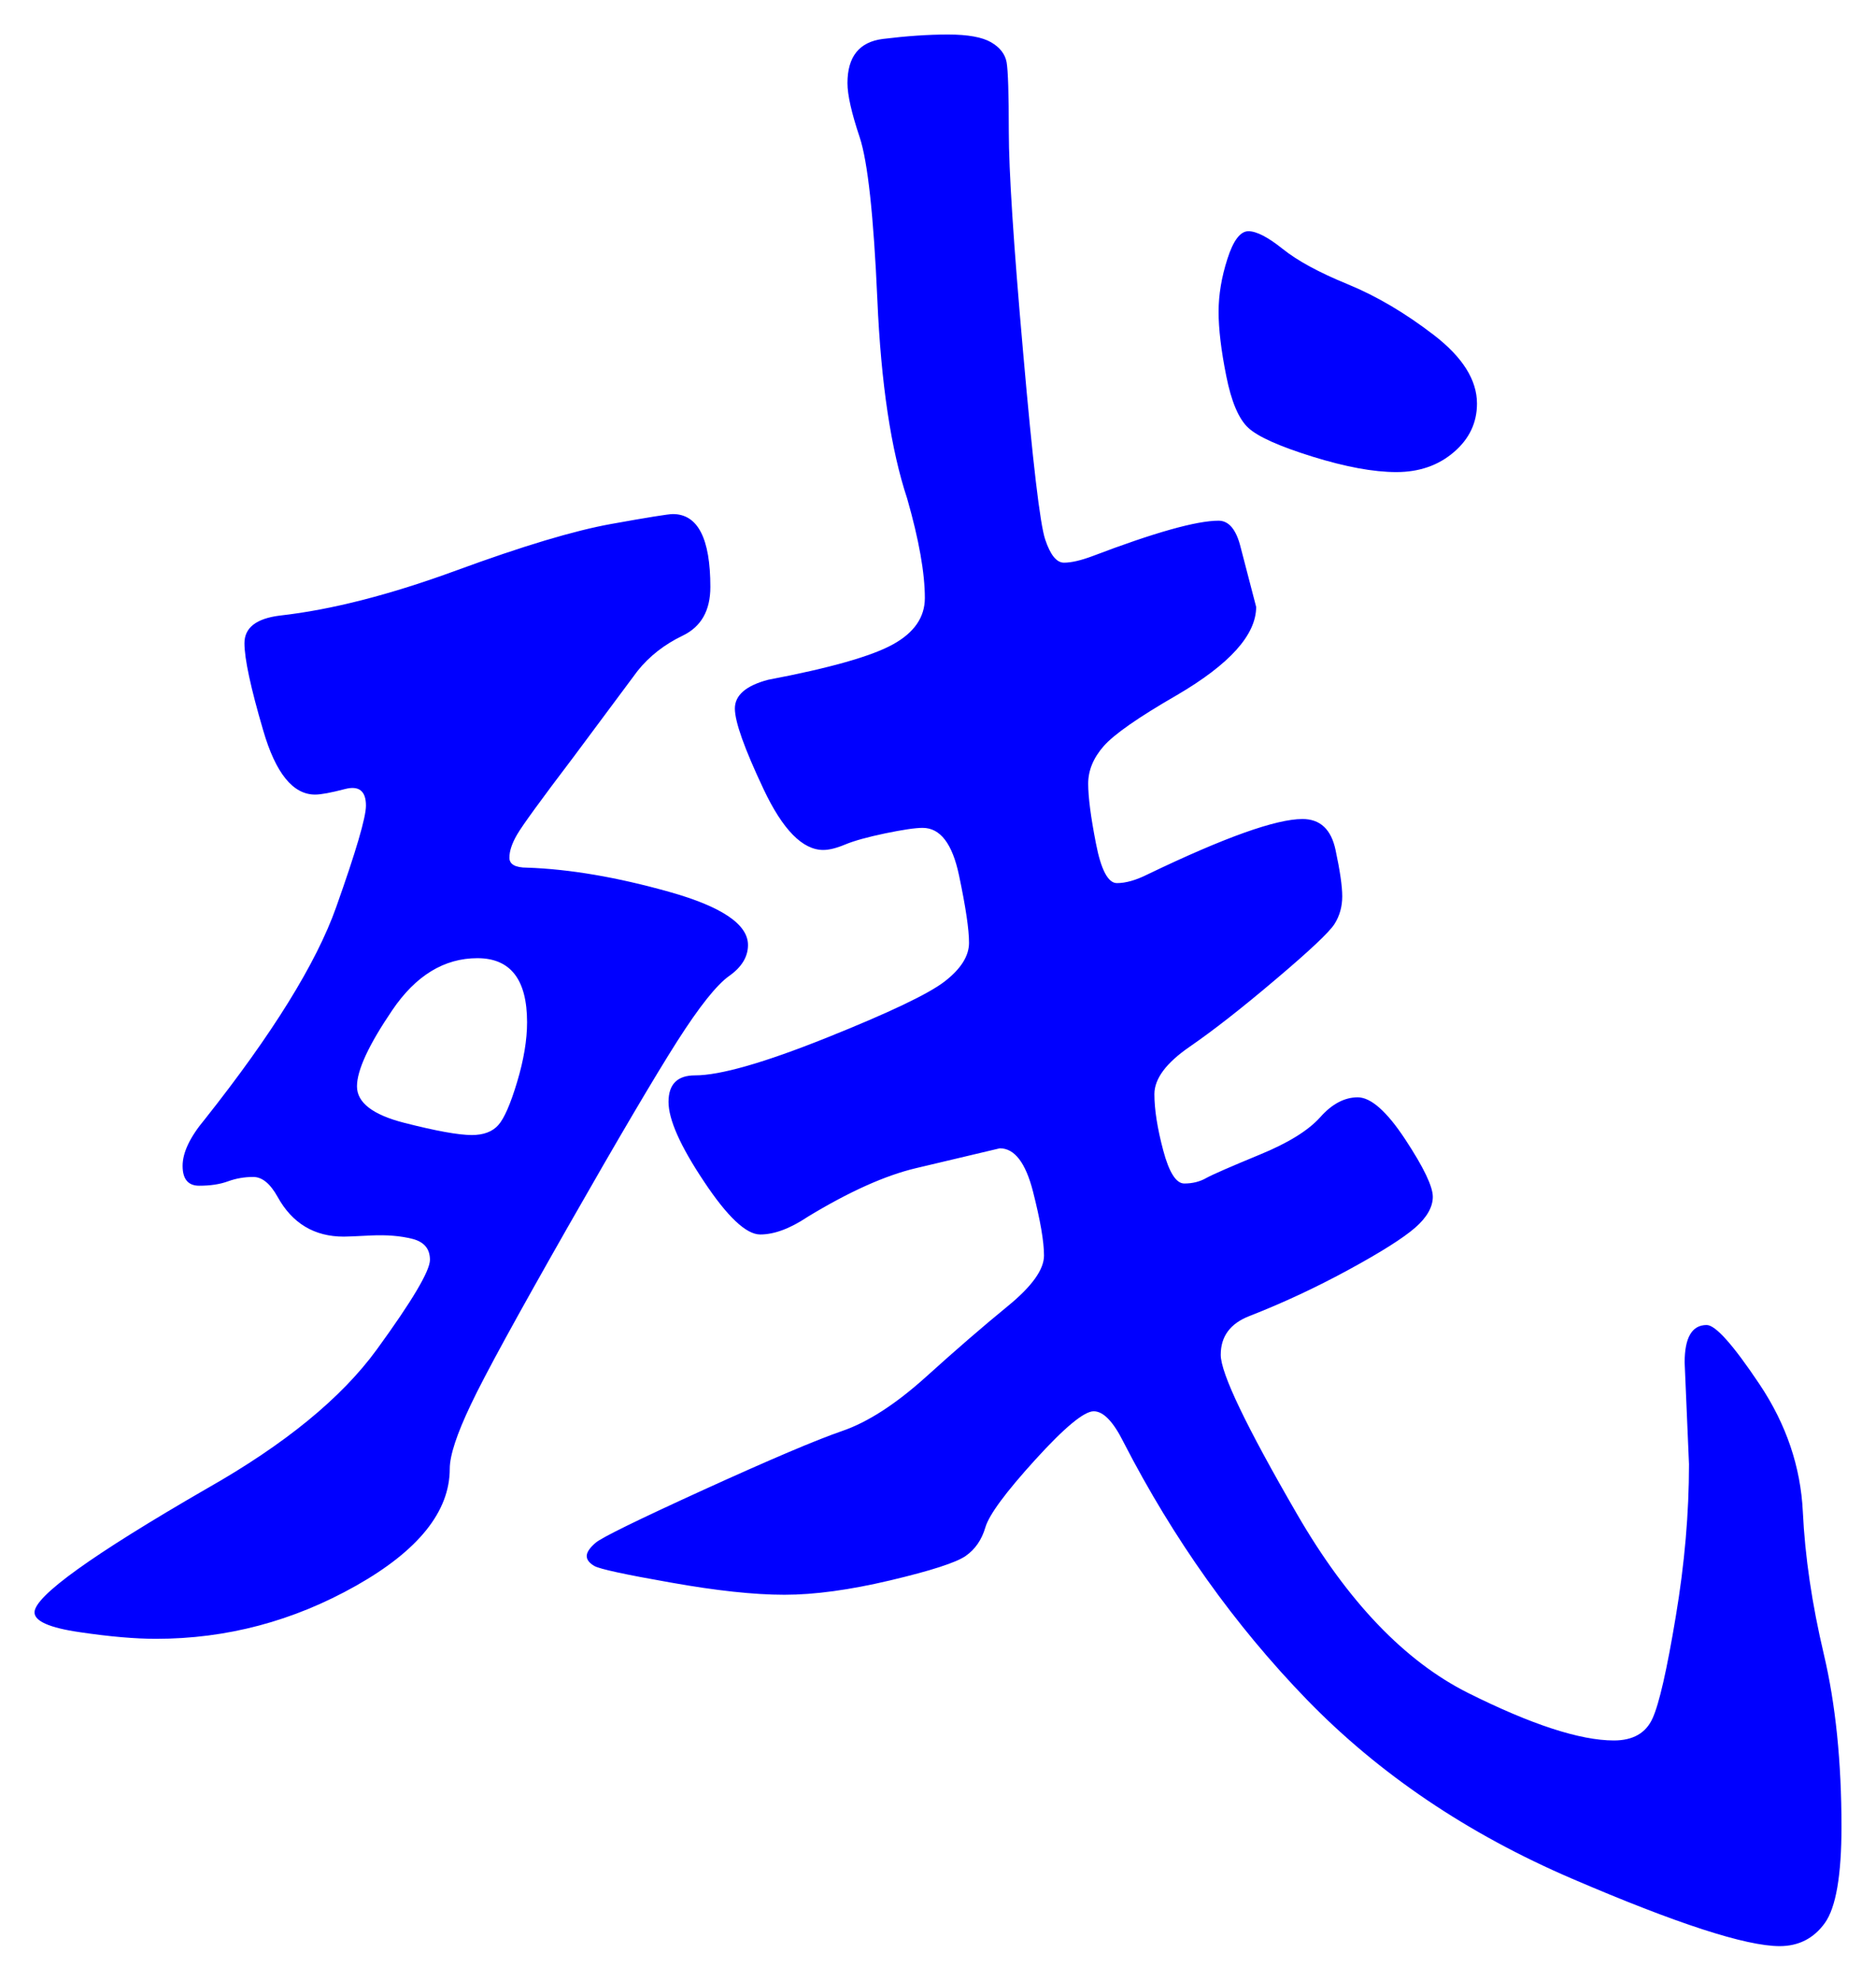 <svg xmlns="http://www.w3.org/2000/svg" xmlns:xlink="http://www.w3.org/1999/xlink" version="1.1" id="图层_1" x="0px" y="0px" width="27.175" height="28.681" viewBox="1.619 0.601 27.175 28.681" style="enable-background:new 0 0 30 30;" xml:space="preserve">
  <g>
    <g>
      <path style="fill:#0000FF;" d="M12.454,14.285c0,0.171-0.091,0.32-0.272,0.448c-0.181,0.128-0.432,0.443-0.752,0.944&#13;&#10;&#9;&#9;c-0.319,0.501-0.848,1.397-1.584,2.688c-0.735,1.291-1.205,2.148-1.407,2.576c-0.203,0.426-0.305,0.735-0.305,0.928&#13;&#10;&#9;&#9;c0,0.619-0.453,1.184-1.359,1.695c-0.907,0.512-1.873,0.768-2.896,0.768c-0.299,0-0.667-0.031-1.104-0.096&#13;&#10;&#9;&#9;c-0.438-0.063-0.656-0.16-0.656-0.287c0-0.234,0.832-0.832,2.496-1.793c1.13-0.64,1.952-1.312,2.464-2.016s0.768-1.136,0.768-1.296&#13;&#10;&#9;&#9;s-0.085-0.261-0.256-0.304s-0.368-0.059-0.592-0.049c-0.224,0.012-0.357,0.017-0.4,0.017c-0.427,0-0.747-0.192-0.959-0.576&#13;&#10;&#9;&#9;c-0.107-0.192-0.224-0.288-0.352-0.288s-0.251,0.021-0.368,0.064c-0.118,0.043-0.256,0.063-0.416,0.063s-0.24-0.096-0.24-0.288&#13;&#10;&#9;&#9;c0-0.191,0.106-0.416,0.32-0.672c0.981-1.237,1.616-2.261,1.904-3.072c0.288-0.811,0.432-1.301,0.432-1.472&#13;&#10;&#9;&#9;c0-0.213-0.102-0.293-0.304-0.24c-0.203,0.053-0.348,0.08-0.433,0.08c-0.32,0-0.571-0.309-0.751-0.928&#13;&#10;&#9;&#9;c-0.182-0.619-0.272-1.04-0.272-1.264c0-0.224,0.17-0.357,0.512-0.4C6.417,9.432,7.271,9.213,8.23,8.861s1.706-0.576,2.239-0.672&#13;&#10;&#9;&#9;c0.533-0.096,0.832-0.144,0.896-0.144c0.362,0,0.544,0.352,0.544,1.056c0,0.342-0.134,0.576-0.4,0.704s-0.485,0.299-0.655,0.512&#13;&#10;&#9;&#9;l-0.929,1.248c-0.47,0.619-0.741,0.992-0.815,1.12c-0.075,0.128-0.112,0.24-0.112,0.336c0,0.096,0.085,0.144,0.256,0.144&#13;&#10;&#9;&#9;c0.618,0.021,1.307,0.139,2.064,0.352C12.075,13.73,12.454,13.986,12.454,14.285z M8.454,17.037c0.171,0,0.299-0.049,0.384-0.145&#13;&#10;&#9;&#9;s0.176-0.304,0.272-0.624c0.096-0.32,0.144-0.608,0.144-0.864c0-0.619-0.24-0.928-0.72-0.928c-0.48,0-0.892,0.251-1.232,0.752&#13;&#10;&#9;&#9;C6.961,15.73,6.79,16.098,6.79,16.332c0,0.236,0.229,0.412,0.688,0.529S8.262,17.037,8.454,17.037z M28.294,27.053&#13;&#10;&#9;&#9;c0,0.704-0.08,1.168-0.24,1.393c-0.16,0.223-0.379,0.336-0.655,0.336c-0.491,0-1.494-0.326-3.009-0.977s-2.795-1.516-3.84-2.592&#13;&#10;&#9;&#9;c-1.045-1.078-1.931-2.32-2.656-3.729c-0.149-0.299-0.293-0.447-0.432-0.447s-0.422,0.234-0.848,0.703&#13;&#10;&#9;&#9;c-0.427,0.47-0.667,0.795-0.721,0.977c-0.053,0.182-0.149,0.32-0.287,0.416c-0.14,0.096-0.502,0.213-1.089,0.352&#13;&#10;&#9;&#9;s-1.099,0.209-1.535,0.209c-0.438,0-0.987-0.059-1.648-0.177c-0.661-0.116-1.029-0.196-1.104-0.239&#13;&#10;&#9;&#9;c-0.075-0.043-0.112-0.092-0.112-0.145s0.042-0.117,0.128-0.191c0.085-0.075,0.608-0.331,1.568-0.769&#13;&#10;&#9;&#9;c0.96-0.437,1.626-0.72,2-0.849c0.373-0.127,0.778-0.389,1.216-0.783c0.437-0.395,0.832-0.736,1.184-1.024&#13;&#10;&#9;&#9;c0.353-0.288,0.528-0.532,0.528-0.735s-0.054-0.513-0.16-0.929c-0.107-0.416-0.267-0.624-0.48-0.624l-1.216,0.288&#13;&#10;&#9;&#9;c-0.447,0.106-0.971,0.342-1.567,0.704c-0.256,0.171-0.485,0.256-0.688,0.256s-0.475-0.256-0.815-0.768&#13;&#10;&#9;&#9;c-0.342-0.512-0.513-0.896-0.513-1.152s0.128-0.384,0.384-0.384c0.363,0,0.997-0.181,1.904-0.544&#13;&#10;&#9;&#9;c0.906-0.363,1.478-0.635,1.712-0.816c0.234-0.181,0.353-0.368,0.353-0.56c0-0.192-0.048-0.517-0.145-0.976&#13;&#10;&#9;&#9;c-0.096-0.458-0.271-0.688-0.527-0.688c-0.107,0-0.288,0.027-0.544,0.08c-0.257,0.054-0.448,0.107-0.576,0.16&#13;&#10;&#9;&#9;c-0.128,0.054-0.235,0.08-0.32,0.08c-0.299,0-0.587-0.293-0.864-0.88c-0.277-0.586-0.416-0.976-0.416-1.168&#13;&#10;&#9;&#9;c0-0.192,0.16-0.331,0.48-0.416c0.896-0.17,1.498-0.341,1.808-0.512c0.31-0.17,0.464-0.395,0.464-0.672&#13;&#10;&#9;&#9;c0-0.362-0.085-0.843-0.256-1.44c-0.234-0.704-0.379-1.664-0.432-2.88c-0.054-1.216-0.139-2-0.256-2.352&#13;&#10;&#9;&#9;c-0.118-0.352-0.177-0.613-0.177-0.784c0-0.384,0.171-0.597,0.513-0.64c0.341-0.042,0.656-0.064,0.943-0.064&#13;&#10;&#9;&#9;c0.288,0,0.496,0.038,0.624,0.112s0.203,0.171,0.225,0.288c0.021,0.118,0.032,0.454,0.032,1.008s0.068,1.622,0.208,3.2&#13;&#10;&#9;&#9;c0.138,1.579,0.244,2.48,0.319,2.704s0.165,0.336,0.272,0.336c0.106,0,0.245-0.032,0.416-0.096&#13;&#10;&#9;&#9;c0.896-0.341,1.504-0.512,1.824-0.512c0.148,0,0.256,0.128,0.319,0.384l0.225,0.864c0,0.406-0.385,0.832-1.152,1.28&#13;&#10;&#9;&#9;c-0.555,0.32-0.907,0.566-1.056,0.736c-0.15,0.171-0.225,0.352-0.225,0.544s0.037,0.48,0.112,0.864&#13;&#10;&#9;&#9;c0.074,0.384,0.176,0.576,0.304,0.576s0.277-0.042,0.448-0.128c1.109-0.533,1.855-0.8,2.24-0.8c0.256,0,0.416,0.149,0.479,0.448&#13;&#10;&#9;&#9;c0.064,0.299,0.097,0.523,0.097,0.672c0,0.149-0.038,0.283-0.112,0.4c-0.075,0.118-0.357,0.384-0.849,0.8&#13;&#10;&#9;&#9;c-0.49,0.416-0.906,0.741-1.247,0.976c-0.342,0.235-0.513,0.464-0.513,0.688c0,0.223,0.043,0.496,0.128,0.815&#13;&#10;&#9;&#9;s0.187,0.479,0.305,0.479c0.116,0,0.224-0.025,0.319-0.08c0.097-0.053,0.353-0.164,0.769-0.336c0.416-0.17,0.709-0.352,0.88-0.543&#13;&#10;&#9;&#9;c0.17-0.192,0.352-0.289,0.544-0.289c0.191,0,0.421,0.203,0.688,0.608s0.4,0.683,0.4,0.832s-0.086,0.3-0.256,0.448&#13;&#10;&#9;&#9;c-0.171,0.149-0.491,0.352-0.96,0.607c-0.47,0.256-0.949,0.48-1.44,0.672c-0.277,0.107-0.416,0.294-0.416,0.561&#13;&#10;&#9;&#9;c0,0.268,0.368,1.035,1.104,2.305c0.735,1.27,1.563,2.133,2.479,2.592c0.917,0.458,1.621,0.688,2.112,0.688&#13;&#10;&#9;&#9;c0.277,0,0.464-0.107,0.56-0.32c0.097-0.213,0.208-0.703,0.336-1.472c0.129-0.769,0.192-1.504,0.192-2.208l-0.063-1.473&#13;&#10;&#9;&#9;c0-0.361,0.106-0.543,0.319-0.543c0.128,0,0.384,0.287,0.769,0.863c0.384,0.576,0.592,1.189,0.624,1.84&#13;&#10;&#9;&#9;c0.031,0.651,0.133,1.34,0.304,2.064S28.294,26.113,28.294,27.053z M23.014,6.445c0,0.277-0.111,0.512-0.336,0.704&#13;&#10;&#9;&#9;c-0.224,0.192-0.501,0.288-0.832,0.288S21.11,7.362,20.63,7.213c-0.479-0.149-0.789-0.288-0.928-0.416&#13;&#10;&#9;&#9;c-0.139-0.128-0.246-0.379-0.32-0.752c-0.075-0.373-0.111-0.683-0.111-0.928c0-0.245,0.042-0.501,0.128-0.768&#13;&#10;&#9;&#9;c0.085-0.267,0.187-0.4,0.304-0.4s0.282,0.085,0.496,0.256c0.213,0.171,0.527,0.342,0.943,0.512&#13;&#10;&#9;&#9;c0.416,0.171,0.832,0.416,1.248,0.736S23.014,6.104,23.014,6.445z" stroke-width="1"/>
    </g>
    <g/>
    <g/>
    <g/>
    <g/>
    <g/>
    <g/>
    <g/>
    <g/>
    <g/>
    <g/>
    <g/>
    <g/>
    <g/>
    <g/>
    <g/>
  </g>
</svg>